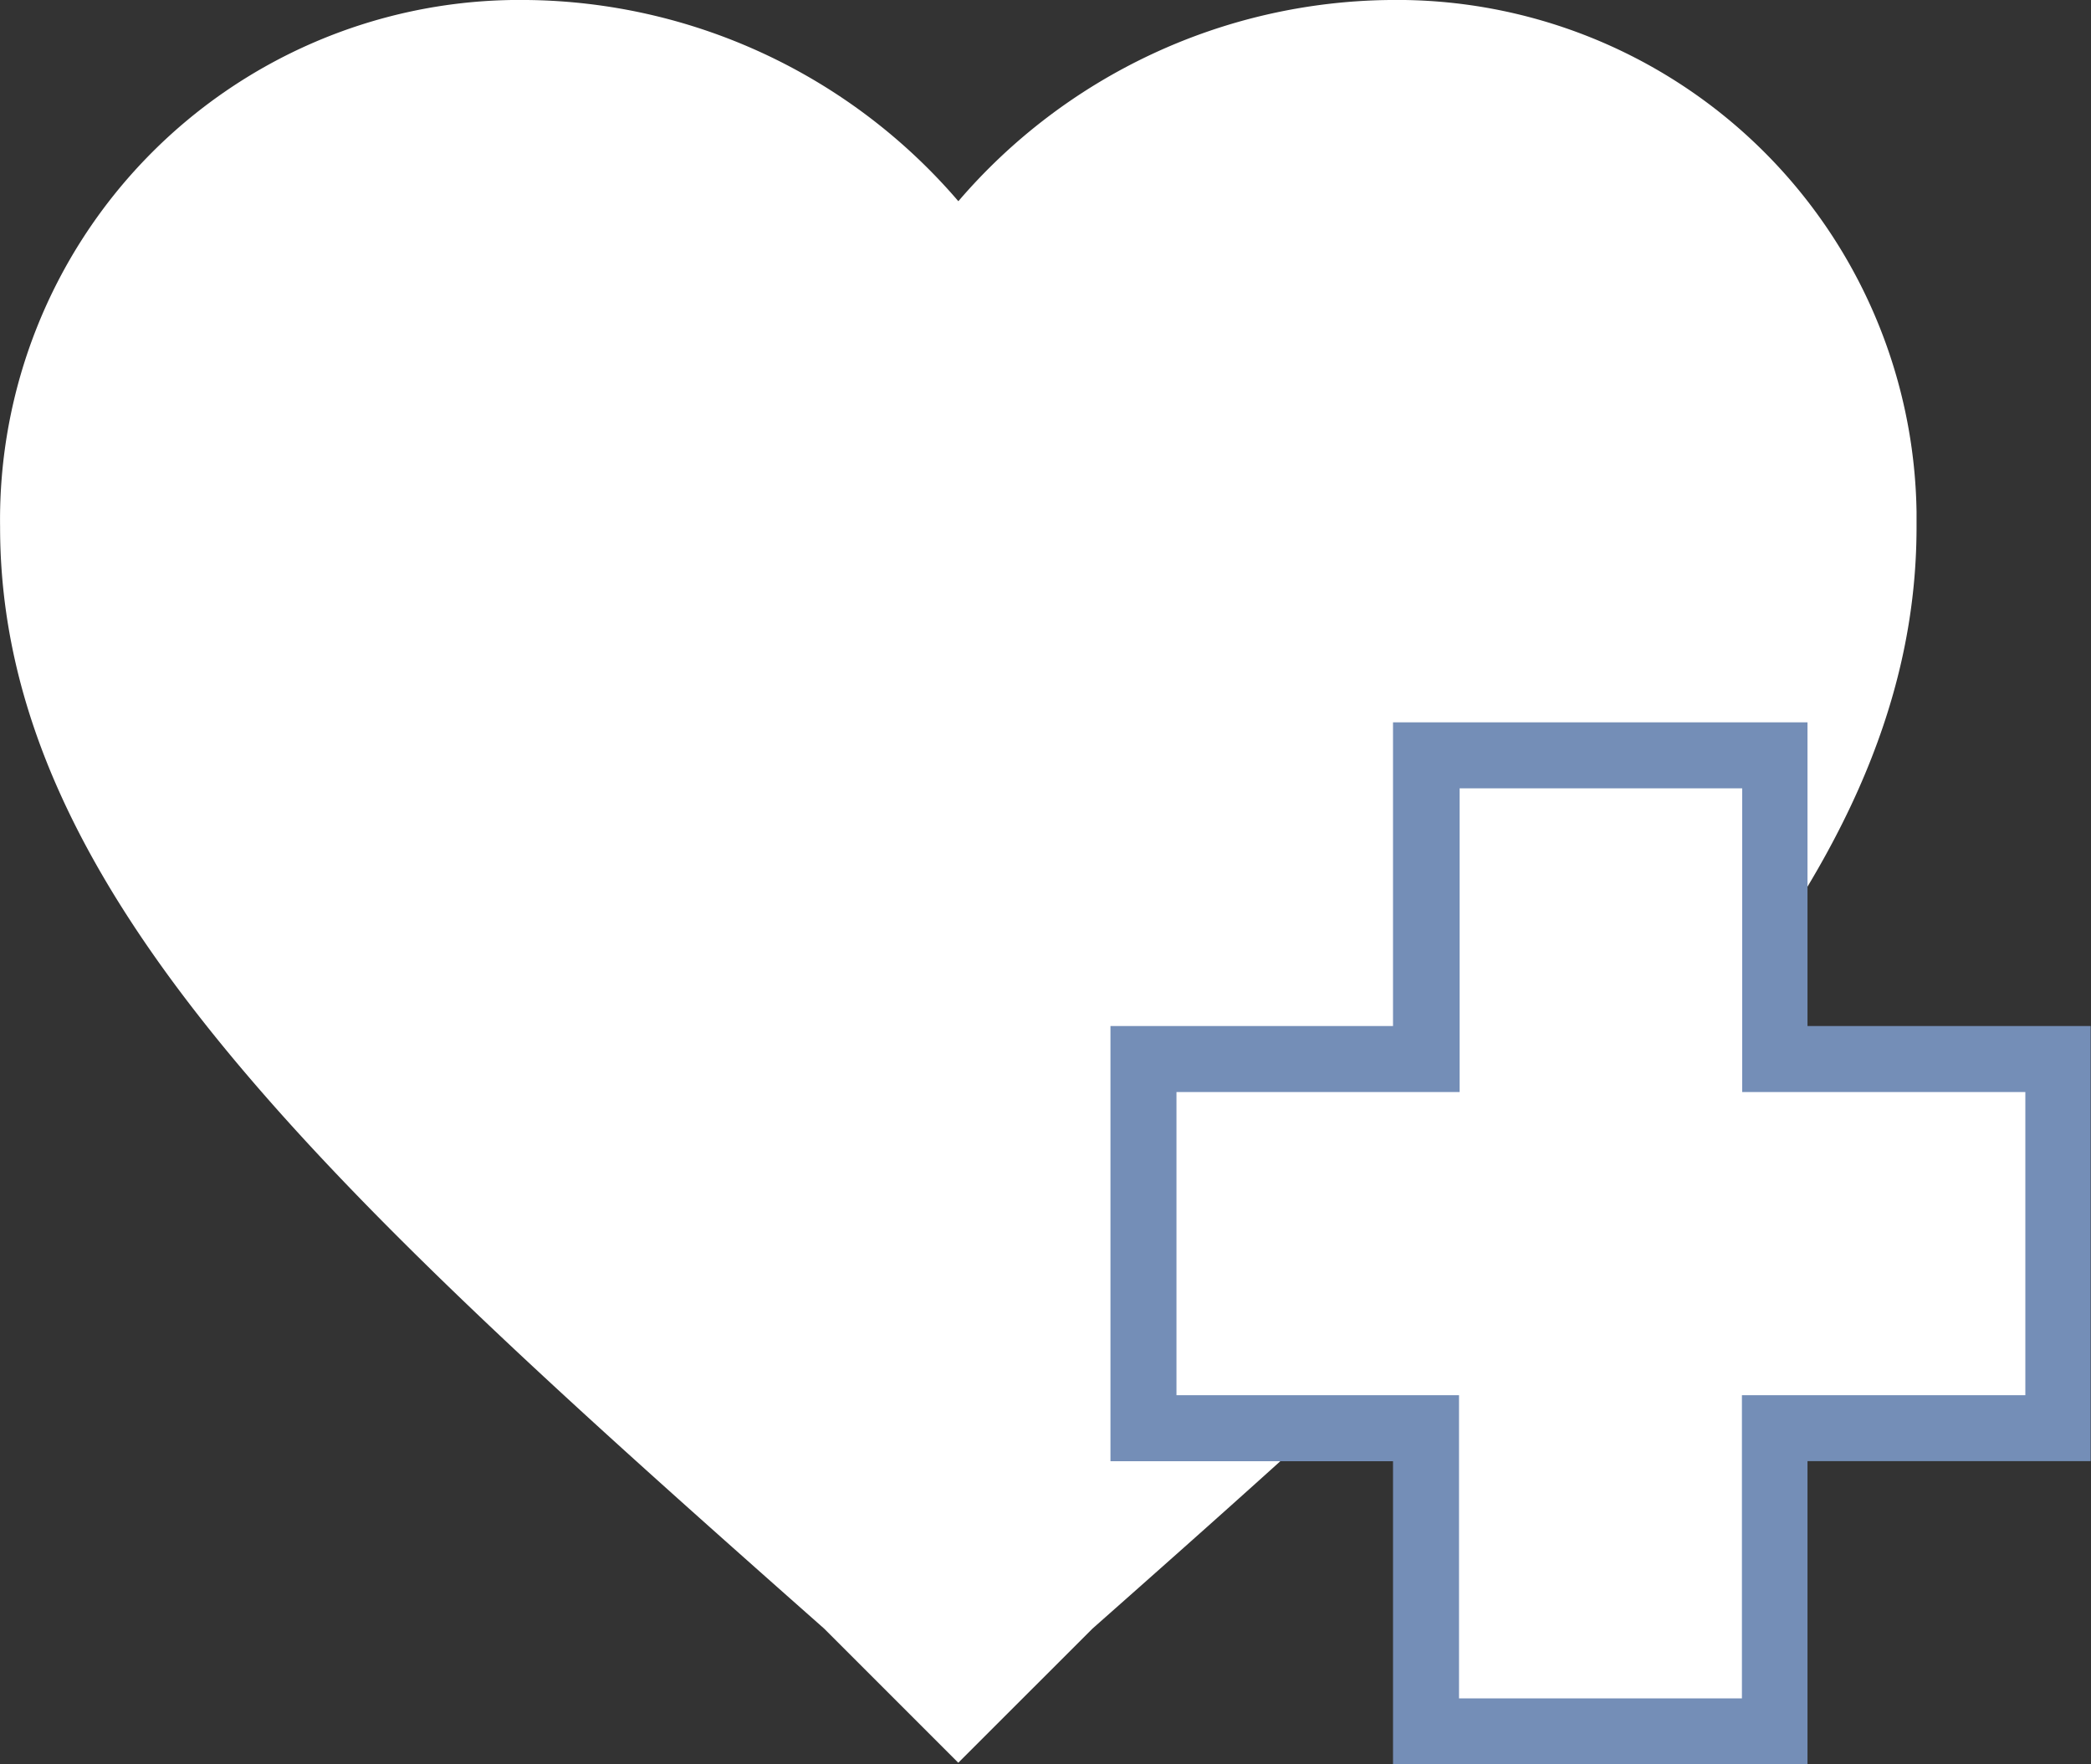 <svg xmlns="http://www.w3.org/2000/svg" width="24.14" height="20.369" viewBox="0 0 24.14 20.369"><rect x="0" y="0" width="24.14" height="20.369" fill="#333333" stroke="none"/><g transform="translate(0 0)"><g transform="translate(0 0)"><g transform="translate(0)"><g transform="translate(0)"><path d="M339.829,497.961l-1.549-1.549c-5.752-5.088-9.513-8.516-9.513-12.718a6,6,0,0,1,5.909-6.083h.176a6.649,6.649,0,0,1,4.978,2.323,6.649,6.649,0,0,1,4.978-2.323,6,6,0,0,1,6.084,5.908q0,.088,0,.175c0,4.2-3.761,7.631-9.513,12.718Z" transform="translate(-328.766 -477.611)" fill="#fff"/></g></g><g transform="translate(12.824 8.339)"><path d="M351.372,498.983h-4.024v-3.5h-3.262v-4.262h3.262v-3.506h4.024v3.506h3.269v4.262h-3.269v3.5Z" transform="translate(-343.705 -487.334)" fill="#fff"/><path d="M350.928,498.539v-3.5H354.2v-3.5h-3.269v-3.506h-3.262v3.506H344.4v3.5h3.262v3.5h3.262m.761.762H346.9v-3.5h-3.262v-5.024H346.9v-3.506h4.785v3.506h3.269V495.8h-3.269v3.5Z" transform="translate(-343.642 -487.271)" fill="#748eb7"/></g></g></g></svg>